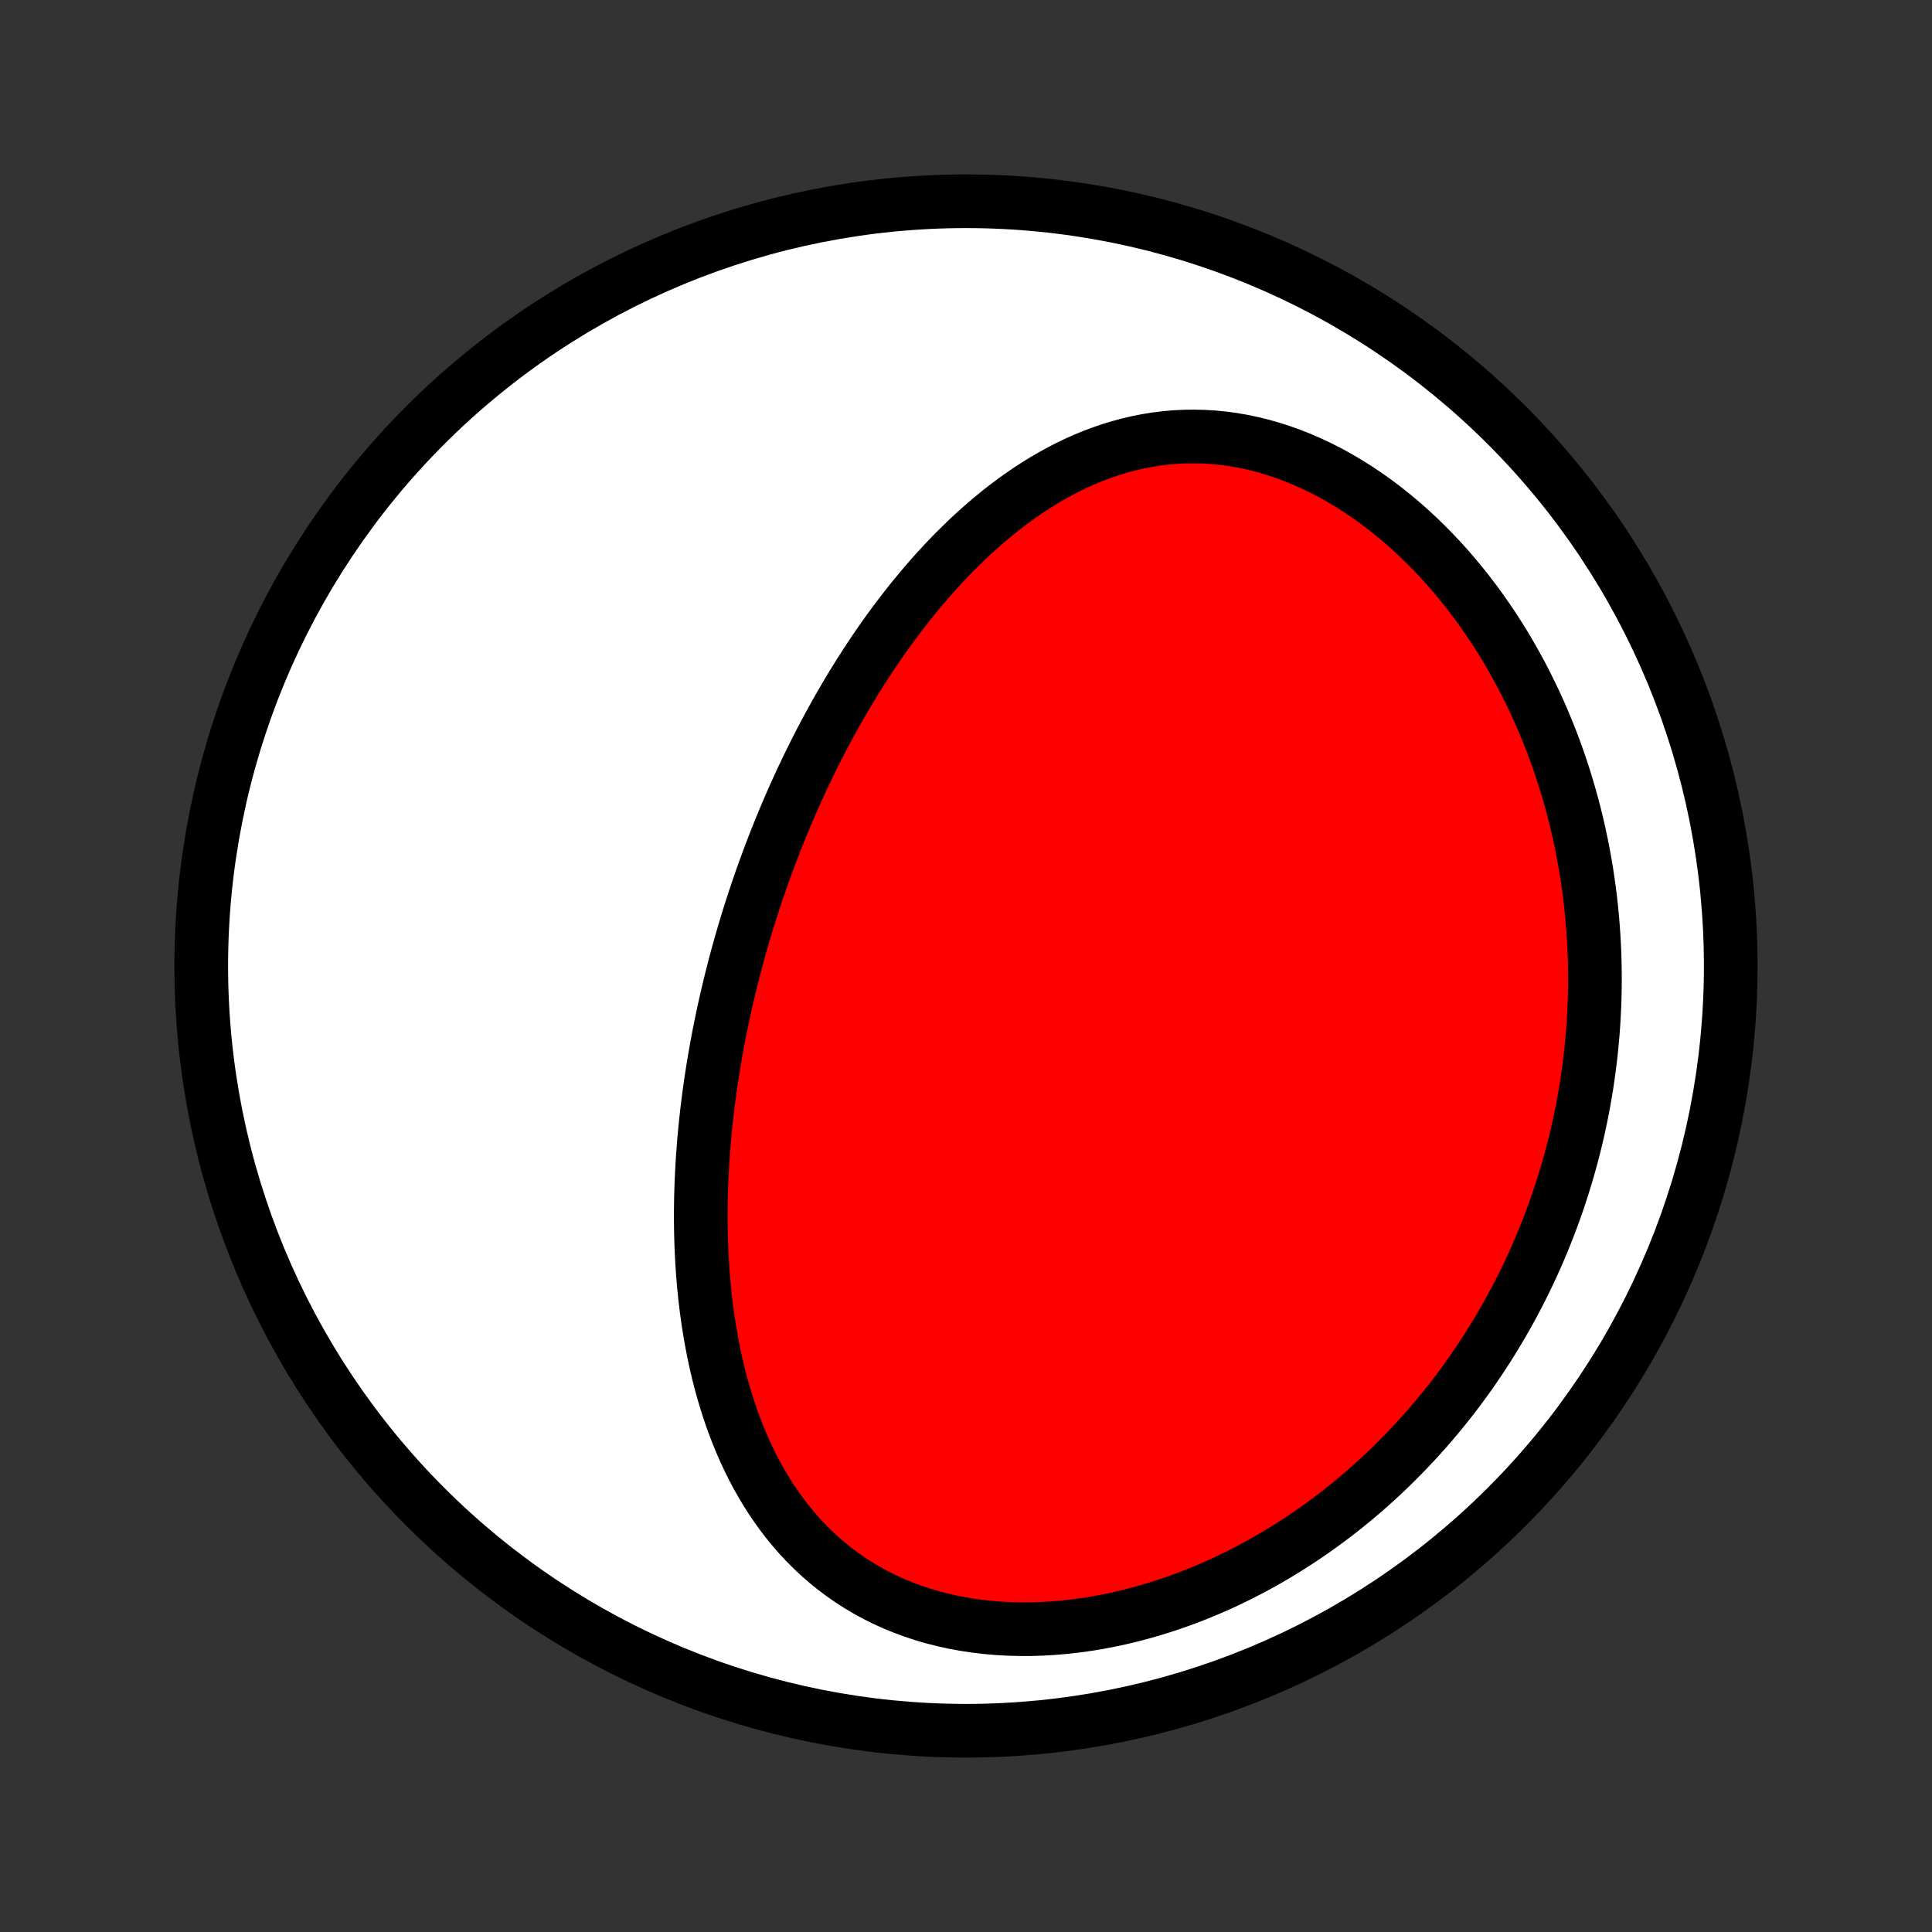 <?xml version="1.0" encoding="utf-8" standalone="no"?>
<!DOCTYPE svg PUBLIC "-//W3C//DTD SVG 1.1//EN"
  "http://www.w3.org/Graphics/SVG/1.1/DTD/svg11.dtd">
<!-- Created with matplotlib (http://matplotlib.org/) -->
<svg height="72pt" version="1.1" viewBox="0 0 72 72" width="72pt" xmlns="http://www.w3.org/2000/svg" xmlns:xlink="http://www.w3.org/1999/xlink">
 <rect x="0" y="0" width="72" height="72" fill="#333333" stroke="none"/>
 <defs>
  <style type="text/css">
*{stroke-linecap:butt;stroke-linejoin:round;}
  </style>
 </defs>
 <g id="figure_1">
  <g id="patch_1">
   <path d="
M0 72
L72 72
L72 0
L0 0
z
" style="fill:none;"/>
  </g>
  <g id="axes_1">
   <g id="PatchCollection_1">
    <defs>
     <path d="
M36 -7.5
C43.558 -7.5 50.808 -10.503 56.153 -15.848
C61.497 -21.192 64.5 -28.442 64.5 -36
C64.5 -43.558 61.497 -50.808 56.153 -56.153
C50.808 -61.497 43.558 -64.5 36 -64.5
C28.442 -64.5 21.192 -61.497 15.848 -56.153
C10.503 -50.808 7.5 -43.558 7.5 -36
C7.5 -28.442 10.503 -21.192 15.848 -15.848
C21.192 -10.503 28.442 -7.5 36 -7.5
z
" id="C0_0_a811fe30f3"/>
     <path d="
M27.701 -37.151
L27.776 -37.406
L27.854 -37.661
L27.933 -37.915
L28.014 -38.169
L28.096 -38.423
L28.18 -38.676
L28.266 -38.929
L28.353 -39.182
L28.443 -39.435
L28.534 -39.687
L28.627 -39.94
L28.721 -40.192
L28.818 -40.444
L28.916 -40.696
L29.017 -40.948
L29.119 -41.2
L29.223 -41.452
L29.33 -41.704
L29.438 -41.956
L29.548 -42.208
L29.661 -42.46
L29.776 -42.712
L29.892 -42.965
L30.012 -43.217
L30.133 -43.469
L30.257 -43.722
L30.383 -43.975
L30.512 -44.227
L30.642 -44.48
L30.776 -44.733
L30.912 -44.986
L31.051 -45.239
L31.193 -45.492
L31.337 -45.744
L31.484 -45.997
L31.634 -46.25
L31.787 -46.503
L31.943 -46.755
L32.102 -47.008
L32.264 -47.26
L32.429 -47.511
L32.597 -47.763
L32.769 -48.014
L32.944 -48.264
L33.123 -48.514
L33.305 -48.763
L33.491 -49.011
L33.681 -49.258
L33.874 -49.505
L34.071 -49.75
L34.272 -49.993
L34.477 -50.236
L34.686 -50.477
L34.899 -50.715
L35.116 -50.952
L35.338 -51.187
L35.563 -51.42
L35.794 -51.649
L36.028 -51.876
L36.267 -52.1
L36.511 -52.321
L36.76 -52.538
L37.013 -52.751
L37.27 -52.96
L37.533 -53.164
L37.8 -53.364
L38.072 -53.558
L38.349 -53.747
L38.631 -53.93
L38.918 -54.107
L39.21 -54.276
L39.507 -54.439
L39.808 -54.595
L40.114 -54.742
L40.425 -54.881
L40.741 -55.011
L41.062 -55.131
L41.387 -55.242
L41.716 -55.343
L42.05 -55.433
L42.387 -55.512
L42.729 -55.58
L43.074 -55.636
L43.423 -55.68
L43.775 -55.711
L44.13 -55.729
L44.487 -55.734
L44.847 -55.726
L45.209 -55.705
L45.572 -55.67
L45.936 -55.621
L46.301 -55.558
L46.667 -55.482
L47.032 -55.392
L47.396 -55.288
L47.76 -55.171
L48.122 -55.041
L48.482 -54.898
L48.84 -54.742
L49.195 -54.574
L49.547 -54.394
L49.895 -54.202
L50.239 -53.999
L50.579 -53.785
L50.914 -53.561
L51.245 -53.327
L51.569 -53.083
L51.888 -52.83
L52.202 -52.569
L52.509 -52.3
L52.81 -52.022
L53.104 -51.738
L53.392 -51.447
L53.673 -51.15
L53.947 -50.847
L54.214 -50.538
L54.474 -50.224
L54.726 -49.906
L54.972 -49.583
L55.21 -49.256
L55.441 -48.925
L55.665 -48.592
L55.881 -48.255
L56.09 -47.916
L56.292 -47.574
L56.487 -47.23
L56.675 -46.885
L56.856 -46.537
L57.029 -46.188
L57.196 -45.839
L57.356 -45.488
L57.51 -45.136
L57.656 -44.784
L57.797 -44.432
L57.93 -44.079
L58.057 -43.726
L58.178 -43.373
L58.293 -43.02
L58.402 -42.667
L58.504 -42.315
L58.601 -41.964
L58.692 -41.612
L58.777 -41.262
L58.857 -40.912
L58.931 -40.563
L59 -40.215
L59.063 -39.868
L59.121 -39.521
L59.174 -39.176
L59.222 -38.832
L59.265 -38.488
L59.303 -38.146
L59.336 -37.805
L59.364 -37.465
L59.388 -37.126
L59.407 -36.789
L59.422 -36.452
L59.431 -36.117
L59.437 -35.783
L59.438 -35.45
L59.435 -35.118
L59.428 -34.787
L59.416 -34.458
L59.4 -34.13
L59.38 -33.803
L59.356 -33.477
L59.327 -33.152
L59.295 -32.828
L59.259 -32.506
L59.218 -32.184
L59.174 -31.864
L59.126 -31.544
L59.074 -31.226
L59.018 -30.909
L58.958 -30.593
L58.894 -30.277
L58.826 -29.963
L58.754 -29.65
L58.679 -29.338
L58.599 -29.026
L58.516 -28.716
L58.428 -28.407
L58.337 -28.098
L58.242 -27.791
L58.143 -27.484
L58.04 -27.178
L57.933 -26.873
L57.822 -26.569
L57.707 -26.266
L57.588 -25.964
L57.465 -25.662
L57.337 -25.362
L57.206 -25.062
L57.07 -24.763
L56.93 -24.465
L56.786 -24.168
L56.637 -23.872
L56.484 -23.577
L56.327 -23.283
L56.164 -22.989
L55.998 -22.697
L55.827 -22.406
L55.651 -22.116
L55.471 -21.826
L55.285 -21.538
L55.095 -21.252
L54.901 -20.966
L54.701 -20.682
L54.496 -20.399
L54.286 -20.117
L54.07 -19.837
L53.85 -19.559
L53.624 -19.282
L53.393 -19.007
L53.157 -18.734
L52.915 -18.462
L52.668 -18.193
L52.415 -17.926
L52.156 -17.661
L51.892 -17.398
L51.622 -17.138
L51.346 -16.881
L51.064 -16.626
L50.777 -16.375
L50.483 -16.126
L50.184 -15.881
L49.879 -15.64
L49.568 -15.402
L49.251 -15.168
L48.928 -14.938
L48.599 -14.713
L48.264 -14.492
L47.923 -14.276
L47.577 -14.065
L47.224 -13.859
L46.866 -13.659
L46.503 -13.465
L46.134 -13.277
L45.76 -13.095
L45.381 -12.921
L44.996 -12.753
L44.607 -12.593
L44.214 -12.44
L43.816 -12.296
L43.414 -12.159
L43.008 -12.032
L42.599 -11.913
L42.187 -11.804
L41.773 -11.704
L41.355 -11.614
L40.936 -11.534
L40.516 -11.465
L40.094 -11.407
L39.672 -11.36
L39.25 -11.323
L38.829 -11.299
L38.409 -11.286
L37.99 -11.286
L37.574 -11.297
L37.16 -11.321
L36.75 -11.357
L36.344 -11.405
L35.943 -11.466
L35.547 -11.539
L35.157 -11.625
L34.773 -11.723
L34.395 -11.833
L34.025 -11.956
L33.663 -12.09
L33.309 -12.235
L32.964 -12.392
L32.628 -12.56
L32.3 -12.739
L31.983 -12.928
L31.674 -13.127
L31.376 -13.335
L31.087 -13.553
L30.809 -13.779
L30.54 -14.013
L30.281 -14.255
L30.032 -14.504
L29.793 -14.76
L29.564 -15.023
L29.344 -15.291
L29.134 -15.565
L28.933 -15.844
L28.741 -16.127
L28.558 -16.415
L28.384 -16.706
L28.218 -17.001
L28.06 -17.3
L27.91 -17.601
L27.768 -17.904
L27.634 -18.209
L27.507 -18.517
L27.387 -18.826
L27.273 -19.136
L27.167 -19.447
L27.067 -19.759
L26.973 -20.072
L26.885 -20.385
L26.803 -20.698
L26.726 -21.012
L26.655 -21.325
L26.589 -21.638
L26.529 -21.951
L26.473 -22.263
L26.421 -22.575
L26.375 -22.885
L26.332 -23.195
L26.294 -23.505
L26.26 -23.813
L26.23 -24.12
L26.204 -24.425
L26.181 -24.73
L26.162 -25.034
L26.146 -25.336
L26.134 -25.637
L26.125 -25.937
L26.119 -26.235
L26.116 -26.532
L26.116 -26.827
L26.119 -27.121
L26.124 -27.414
L26.133 -27.705
L26.143 -27.995
L26.157 -28.283
L26.172 -28.57
L26.19 -28.856
L26.211 -29.14
L26.233 -29.423
L26.258 -29.705
L26.285 -29.985
L26.314 -30.264
L26.345 -30.541
L26.378 -30.818
L26.413 -31.093
L26.45 -31.367
L26.489 -31.64
L26.53 -31.911
L26.572 -32.182
L26.617 -32.451
L26.663 -32.719
L26.71 -32.987
L26.76 -33.253
L26.811 -33.518
L26.864 -33.783
L26.919 -34.046
L26.975 -34.309
L27.033 -34.571
L27.092 -34.832
L27.154 -35.092
L27.216 -35.352
L27.281 -35.61
L27.347 -35.869
L27.414 -36.126
L27.483 -36.383
L27.554 -36.64
z
" id="C0_1_6bdfcafed3"/>
    </defs>
    <g clip-path="url(#p1bffca34e9)">
     <use style="fill:#ffffff;stroke:#000000;stroke-width:2.0;" x="0.0" xlink:href="#C0_0_a811fe30f3" y="72.0"/>
    </g>
    <g clip-path="url(#p1bffca34e9)">
     <use style="fill:#ff0000;stroke:#000000;stroke-width:2.0;" x="0.0" xlink:href="#C0_1_6bdfcafed3" y="72.0"/>
    </g>
   </g>
  </g>
 </g>
 <defs>
  <clipPath id="p1bffca34e9">
   <rect height="72.0" width="72.0" x="0.0" y="0.0"/>
  </clipPath>
 </defs>
</svg>
